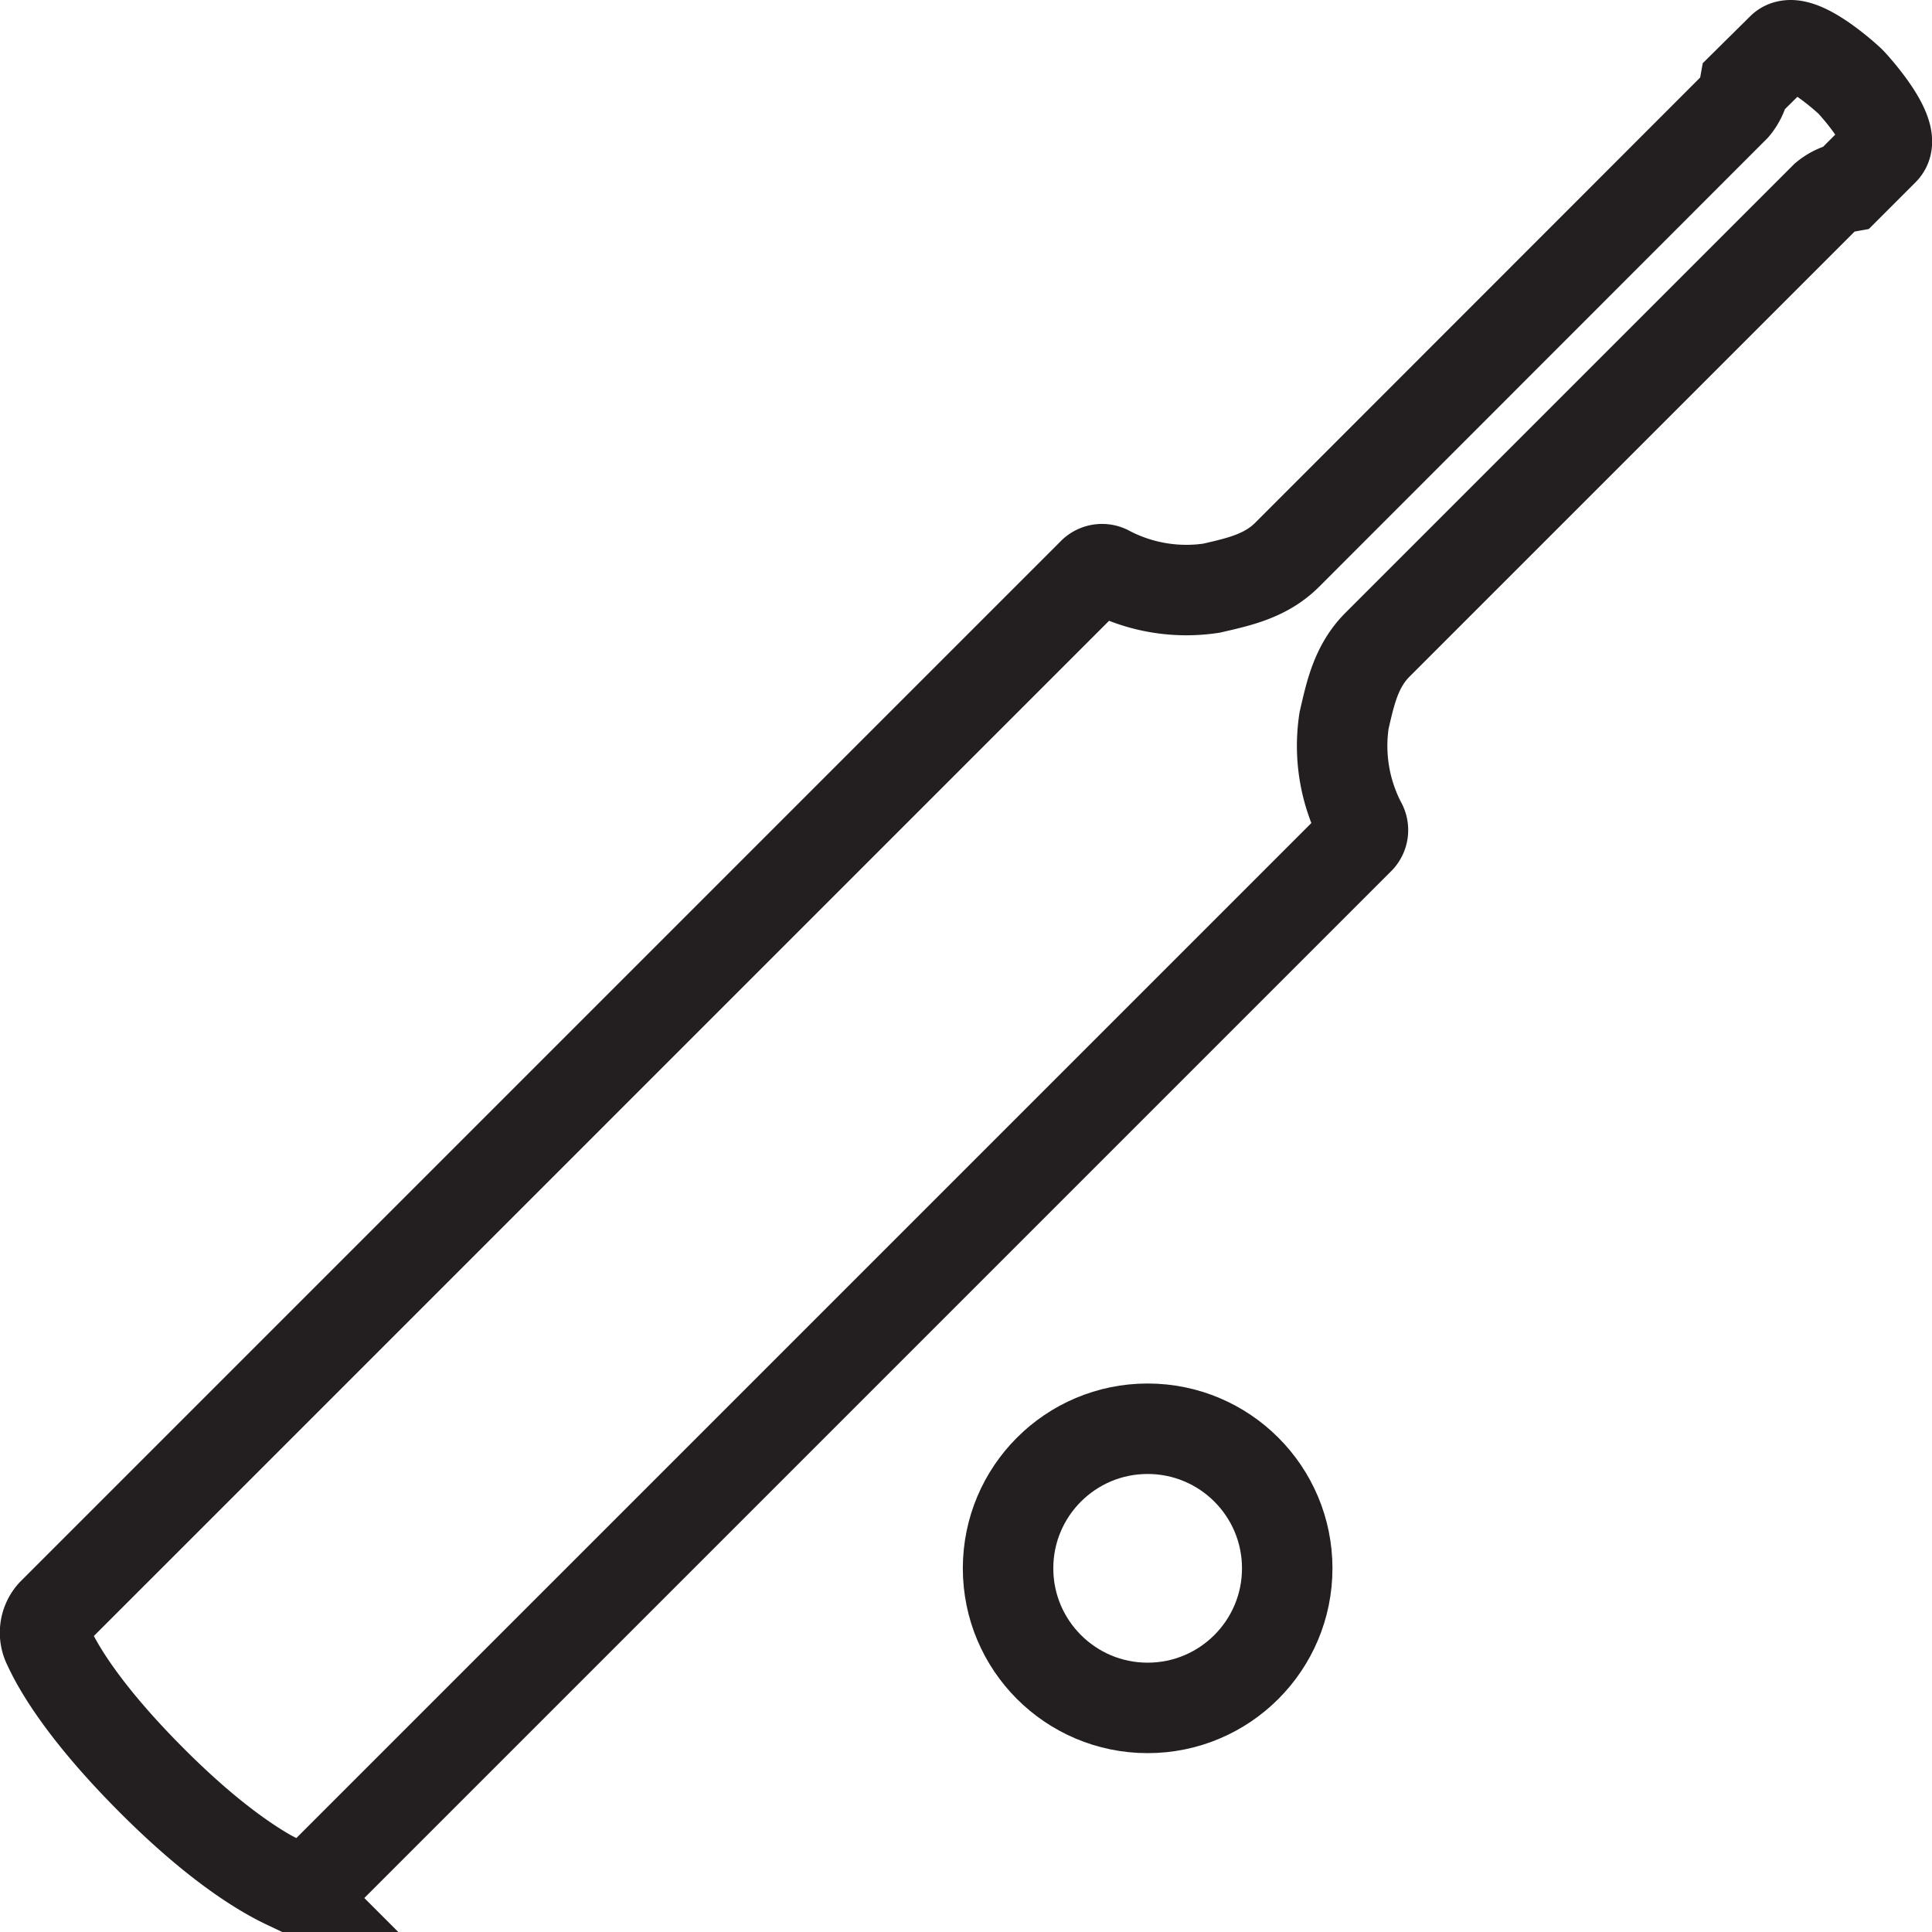 <svg xmlns="http://www.w3.org/2000/svg" viewBox="0 0 149.49 149.49"><defs><style>.cls-1{fill:none;stroke:#231f20;stroke-miterlimit:10;stroke-width:7px;}</style></defs><title>howto1</title><g id="Layer_2" data-name="Layer 2"><g id="Layer_1-2" data-name="Layer 1"><path class="cls-1" d="M104,55.74c.49-2.12.93-4.2,2.59-5.86l34.62-34.62a3.63,3.63,0,0,1,1.69-.79l2.85-2.85c1.1-1.1-1.75-4.4-2.43-5.15a3.92,3.92,0,0,0-.29-.29c-.75-.68-4.05-3.53-5.15-2.43L135,6.6a3.63,3.63,0,0,1-.79,1.69L99.6,42.92c-1.66,1.66-3.74,2.1-5.86,2.59a13,13,0,0,1-7.94-1.32,1,1,0,0,0-1.2.11L4.06,124.84a2.22,2.22,0,0,0-.32,2.52c.86,1.89,3,5.39,8,10.4s8.52,7.11,10.4,8a2.22,2.22,0,0,0,2.52-.32l80.54-80.54a1,1,0,0,0,.11-1.2A13,13,0,0,1,104,55.74Z"/><circle class="cls-1" cx="88.8" cy="121.35" r="10.8"/></g></g></svg>